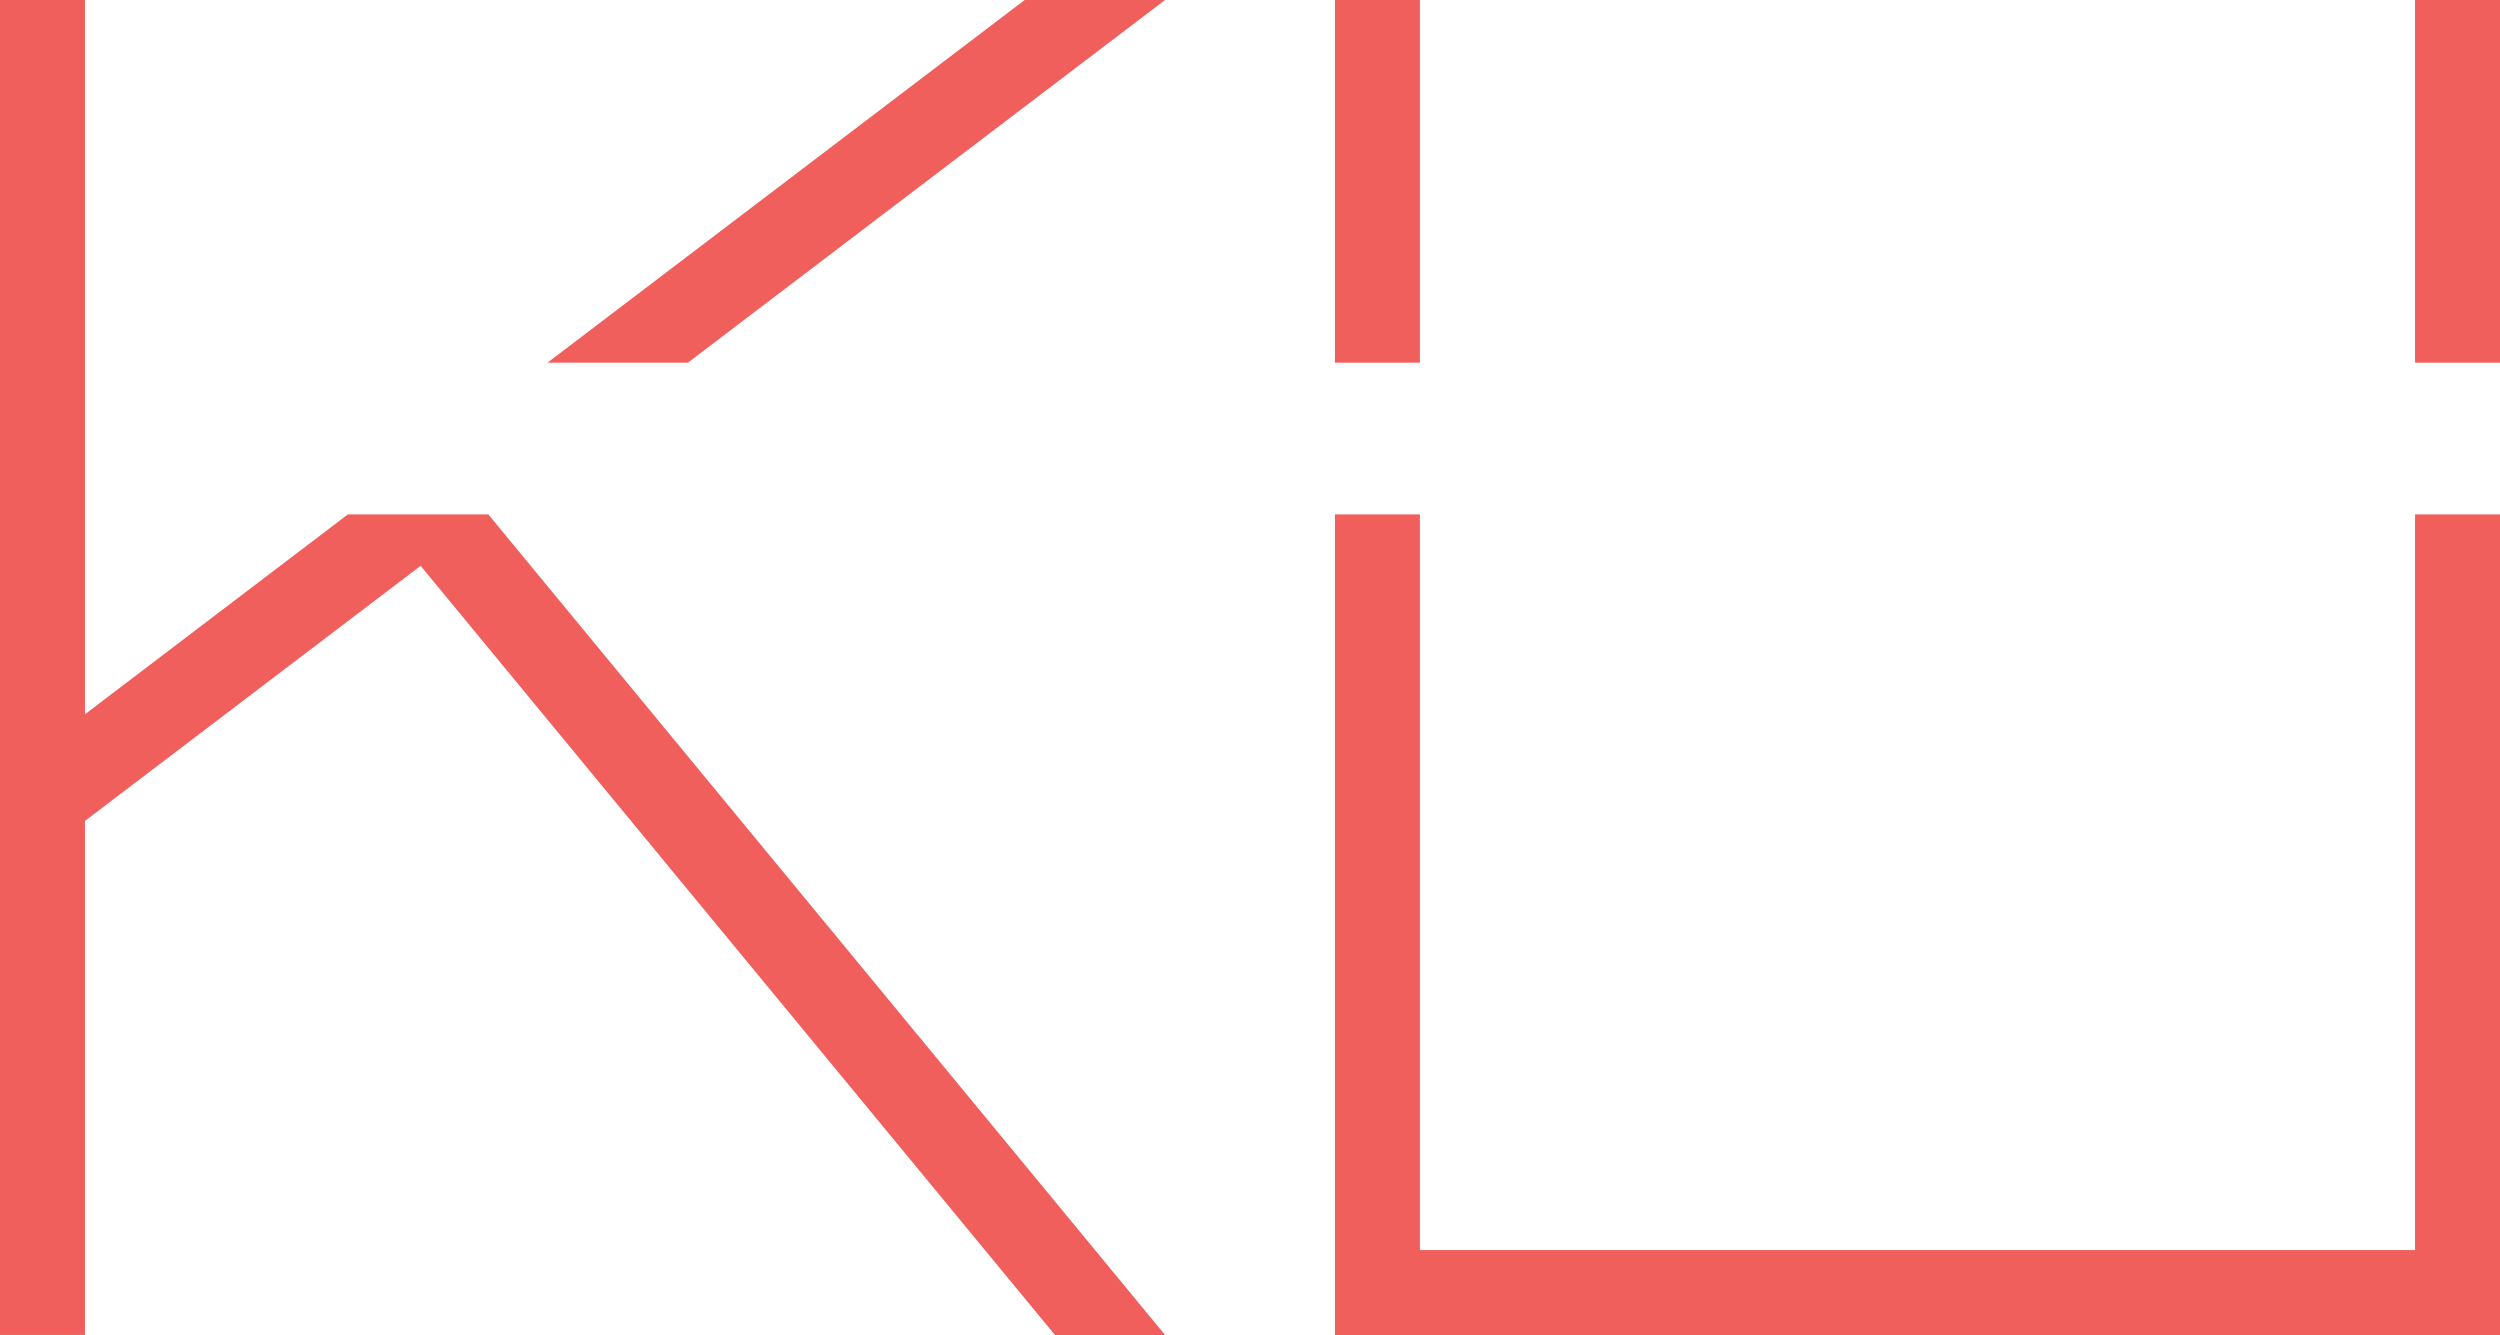 <?xml version="1.0" encoding="utf-8"?>
<!-- Generator: Adobe Illustrator 23.0.3, SVG Export Plug-In . SVG Version: 6.00 Build 0)  -->
<svg version="1.1" id="圖層_1" xmlns="http://www.w3.org/2000/svg" xmlns:xlink="http://www.w3.org/1999/xlink" x="0px" y="0px"
	 viewBox="0 0 561.8 300" style="enable-background:new 0 0 561.8 300;" xml:space="preserve">
<style type="text/css">
	.st0{fill:#F05F5C;}
</style>
<g>
	<g>
		<polygon class="st0" points="261.81,0 230.26,0 123.03,81.5 154.58,81.5 		"/>
		<polygon class="st0" points="78.18,115.59 19.09,160.51 19.09,0 0,0 0,299.99 19.09,299.99 19.09,184.48 94.52,127.15 237.07,300 
			261.8,300 261.81,299.99 109.73,115.59 		"/>
	</g>
	<g>
		<rect x="299.99" class="st0" width="19.09" height="81.5"/>
		<rect x="542.71" class="st0" width="19.09" height="81.5"/>
		<polygon class="st0" points="542.71,280.91 319.08,280.91 319.08,115.59 299.99,115.59 299.99,280.91 299.99,299.99 299.99,300 
			561.8,300 561.8,299.99 561.8,280.91 561.8,115.59 542.71,115.59 		"/>
	</g>
</g>
</svg>

